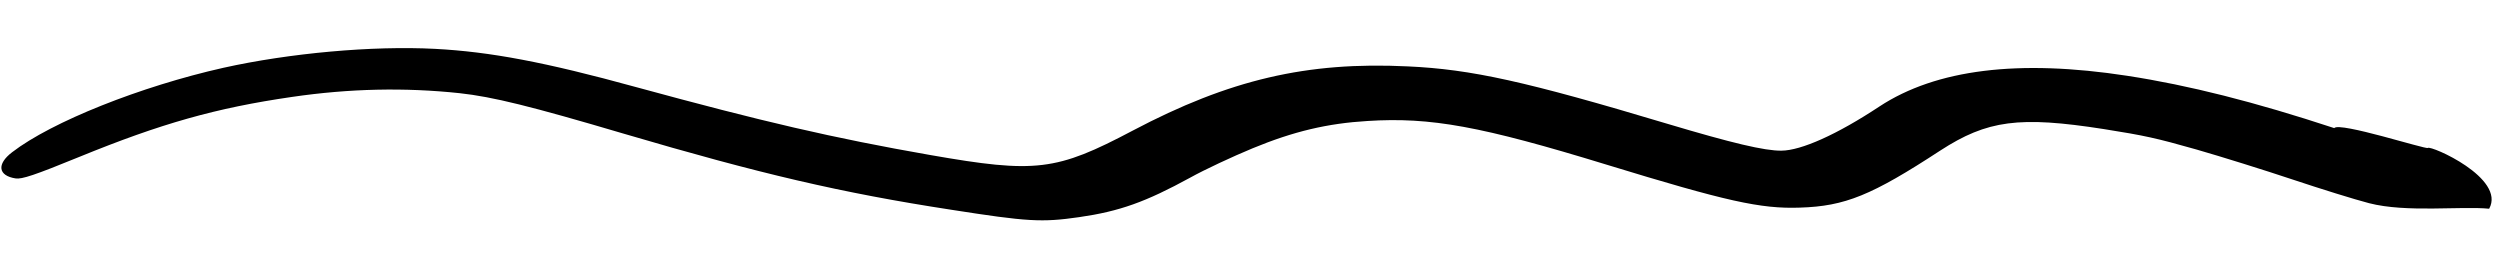 <svg viewBox="0 0 248 27" xmlns="http://www.w3.org/2000/svg">
    <path d="M211.024 7.519C217.142 8.46 223.643 10.106 231.557 12.708C232.051 12.065 240.658 14.833 240.835 14.676C241.122 14.388 248.604 17.672 246.925 20.706C244.157 20.428 238.72 21.114 235.016 20.157C233.605 19.792 230.192 18.732 227.43 17.809C224.669 16.886 220.352 15.539 217.864 14.824C213.881 13.695 212.758 13.448 208.702 12.805C200.318 11.496 197.141 11.911 192.472 14.937C185.665 19.385 183.03 20.455 178.551 20.596C174.652 20.734 171.255 19.971 159.375 16.335C146.911 12.517 141.919 11.601 135.66 12.002C131.685 12.239 128.329 13.032 124.259 14.711C122.273 15.531 119.481 16.835 118.081 17.615C113.656 20.033 111.073 20.963 107.047 21.542C103.333 22.077 101.941 21.992 94.363 20.807C83.411 19.122 75.418 17.246 61.879 13.262C52.641 10.531 48.873 9.601 45.598 9.244C40.158 8.665 34.675 8.78 28.961 9.616C21.438 10.708 15.985 12.248 7.851 15.57C3.425 17.379 2.172 17.795 1.545 17.699C-0.186 17.432 -0.348 16.282 1.203 15.101C5.14 12.073 13.974 8.564 22.16 6.725C28.731 5.265 36.965 4.522 43.146 4.846C48.599 5.132 54.093 6.162 63.065 8.631C75.648 12.062 82.64 13.691 92.28 15.378C102.752 17.211 104.774 16.969 112.37 12.955C121.956 7.901 129.648 6.097 139.651 6.585C145.959 6.874 151.366 8.075 165.42 12.285C171.79 14.188 175.062 14.968 176.714 14.946C178.671 14.934 182.238 13.343 186.444 10.56C192.068 6.87 200.251 5.861 211.024 7.519Z"
          fill="currentColor"/>
</svg>
